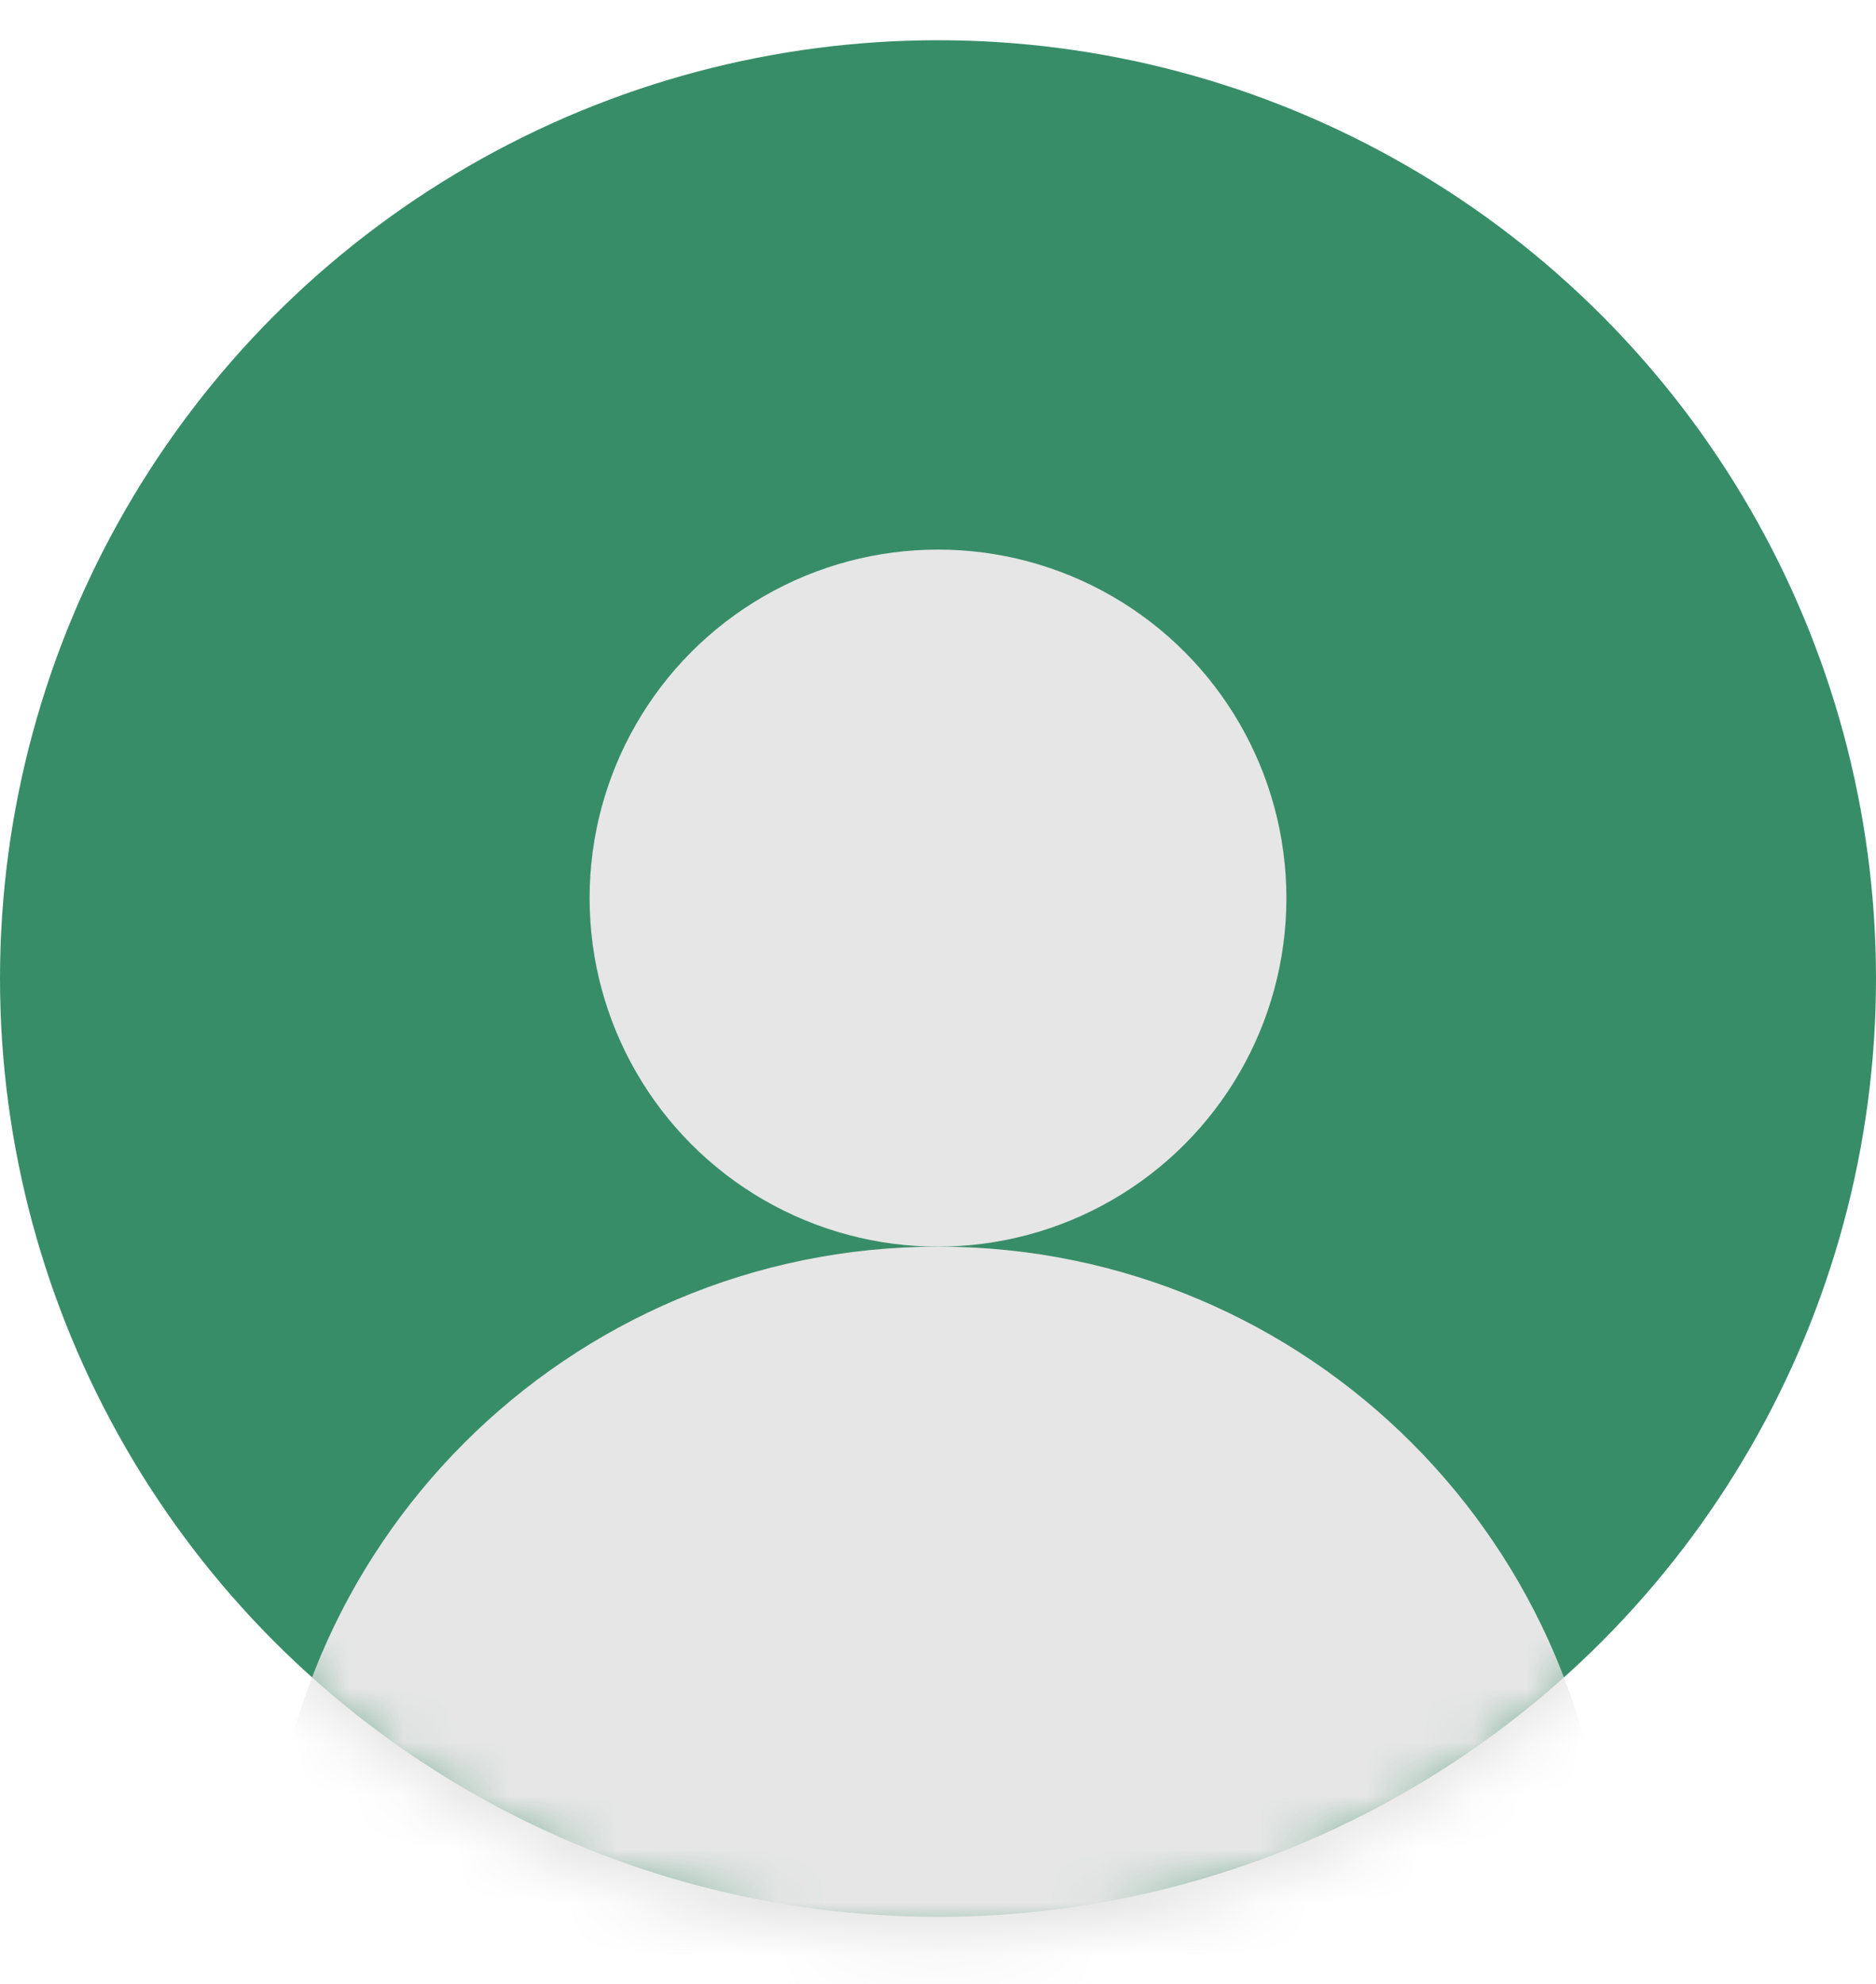 <svg width="35" height="37" viewBox="0 0 35 37" fill="none" xmlns="http://www.w3.org/2000/svg">
<circle cx="17.5" cy="18.25" r="17.5" fill="#388D69"/>
<mask id="mask0_1218_23" style="mask-type:alpha" maskUnits="userSpaceOnUse" x="0" y="1" width="35" height="36">
<path d="M35 18.75C35 28.415 27.165 36.25 17.5 36.25C7.835 36.25 0 28.415 0 18.75C0 9.085 7.835 1.25 17.5 1.25C27.165 1.25 35 9.085 35 18.75Z" fill="#681919"/>
</mask>
<g mask="url(#mask0_1218_23)">
<path d="M30 35.75C30 42.654 24.404 48.25 17.5 48.25C10.596 48.25 5 42.654 5 35.75C5 28.846 10.596 23.25 17.5 23.25C24.404 23.25 30 28.846 30 35.75Z" fill="#E6E6E6"/>
<circle cx="17.5" cy="16.75" r="6.5" fill="#E6E6E6"/>
</g>
</svg>
